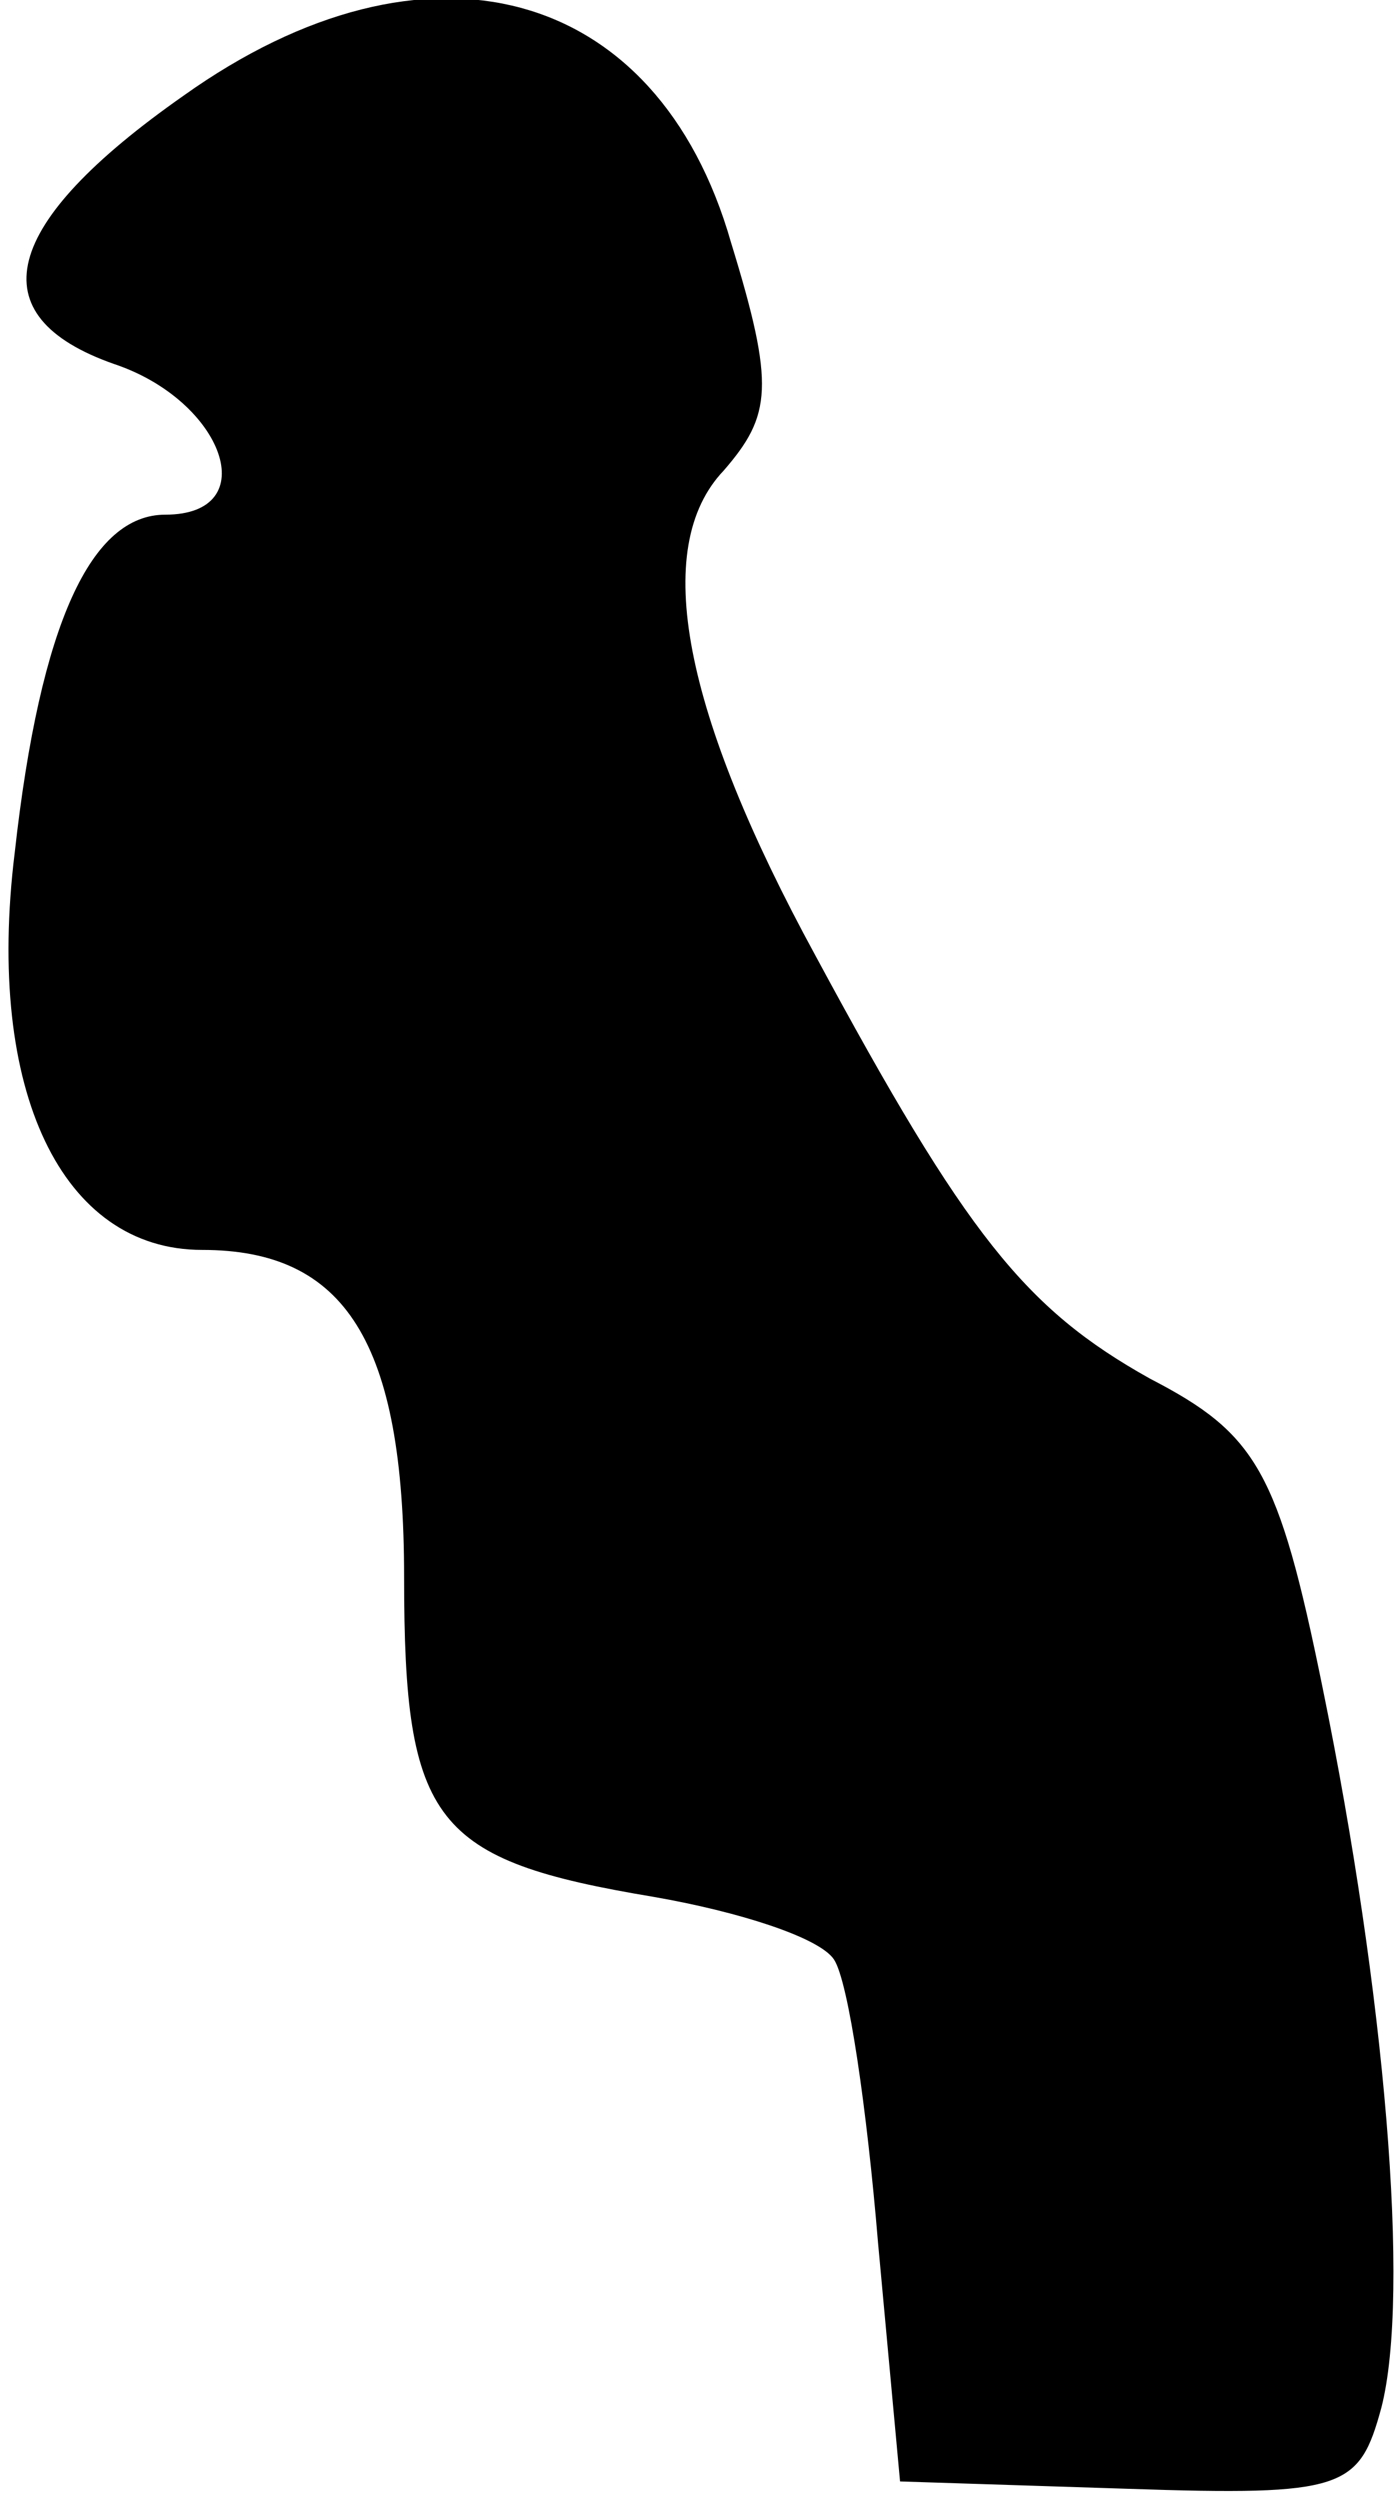 <?xml version="1.0" standalone="no"?>
<!DOCTYPE svg PUBLIC "-//W3C//DTD SVG 20010904//EN"
 "http://www.w3.org/TR/2001/REC-SVG-20010904/DTD/svg10.dtd">
<svg version="1.0" xmlns="http://www.w3.org/2000/svg"
 width="38pt" height="68pt" viewBox="0 0 38 68"
 preserveAspectRatio="xMidYMid meet">
<g transform="translate(0,68) scale(0.1,-0.1)"
fill="#000000" stroke="none">
<path fill="#000000" stroke="none" d="M50 654 c-50 -35 -56 -60 -19 -73 30
-10 41 -41 14 -41 -20 0 -34 -29 -41 -92 -8 -65 13 -108 51 -108 39 0 55 -25
55 -89 0 -67 8 -77 68 -87 23 -4 45 -11 49 -17 4 -6 9 -41 12 -77 l6 -65 62
-2 c59 -2 63 0 69 22 8 31 1 113 -16 196 -12 59 -18 69 -47 84 -34 19 -50 39
-91 115 -36 66 -45 111 -25 132 13 15 14 23 2 62 -20 70 -83 87 -149 40z"/>
</g>
</svg>
